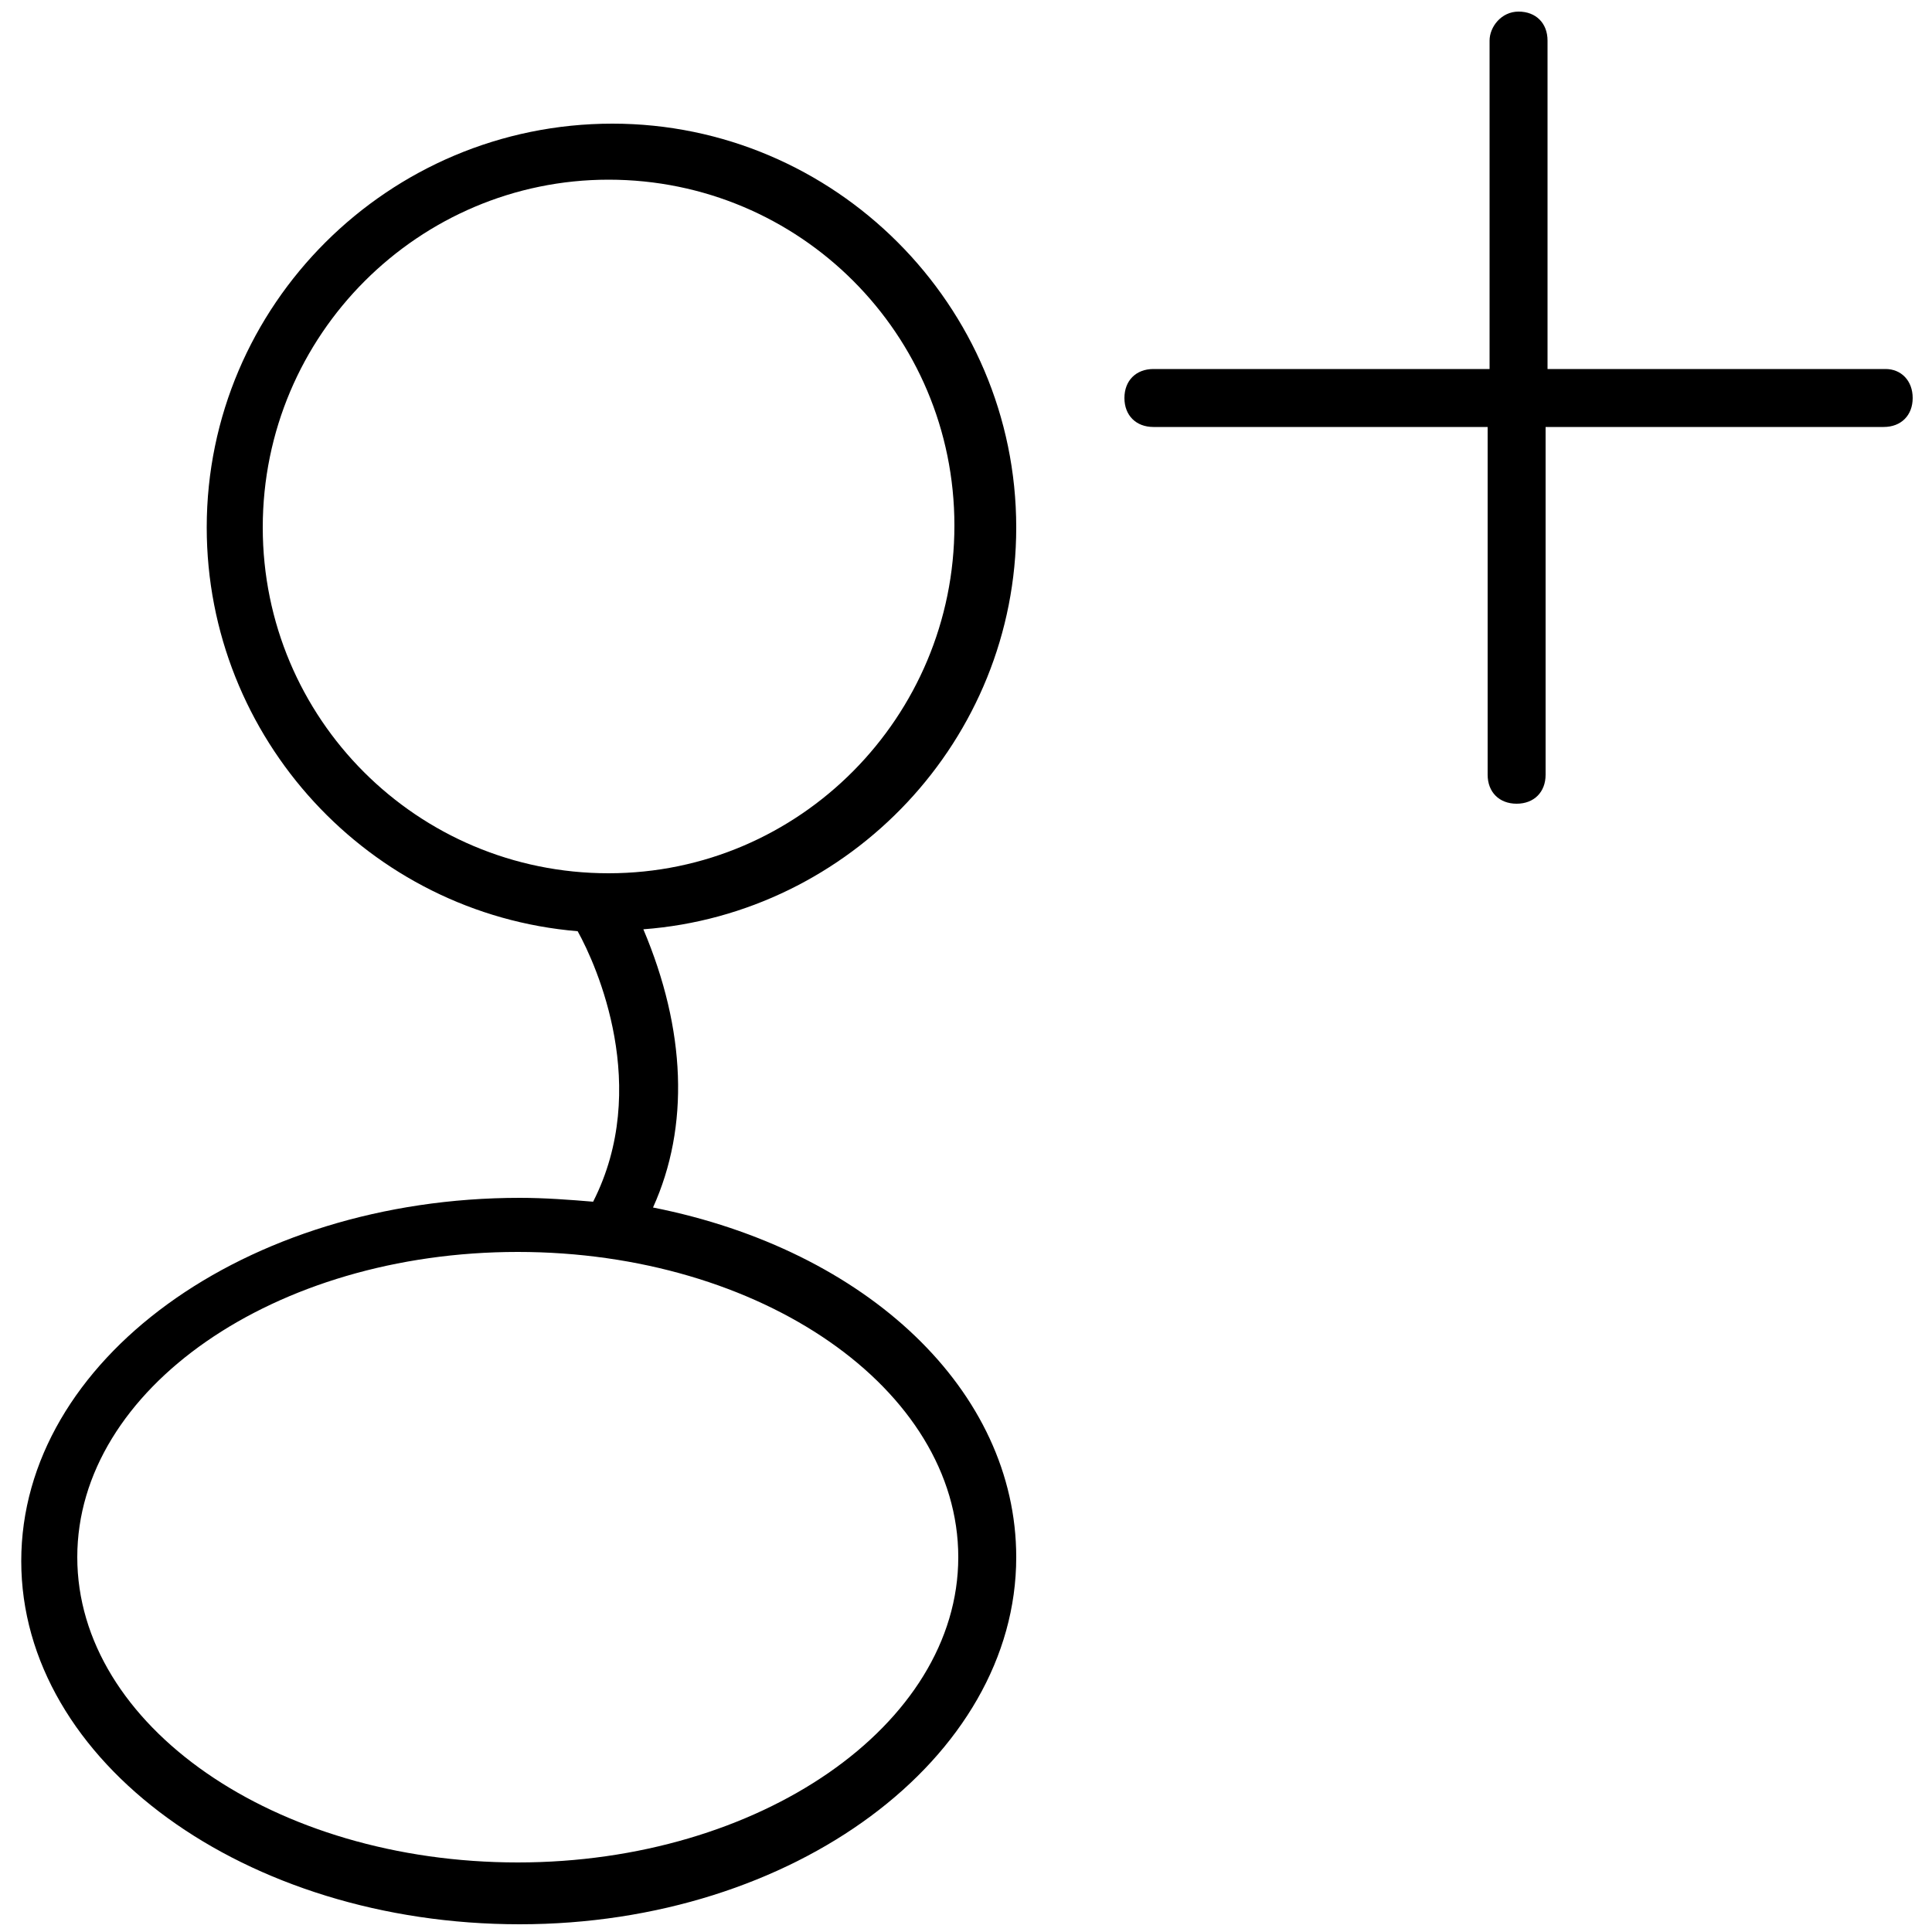 <?xml version="1.0" encoding="utf-8"?>
<!-- Generator: Adobe Illustrator 23.0.1, SVG Export Plug-In . SVG Version: 6.00 Build 0)  -->
<svg version="1.1" id="Layer_1" xmlns="http://www.w3.org/2000/svg" xmlns:xlink="http://www.w3.org/1999/xlink" x="0px" y="0px"
	 viewBox="0 0 100 100" style="enable-background:new 0 0 100 100;" xml:space="preserve">
<g>
	<path d="M52.6,27.3c0-11.5-9.4-20.9-20.9-20.9c-11.6,0-21,9.4-21,20.9c0,10.9,8.4,20,19.2,20.9c1,1.8,3.8,8.1,0.8,14
		c-1.2-0.1-2.5-0.2-3.8-0.2c-14.2,0-25.8,8.4-25.8,18.8s11.6,18.8,25.8,18.8S52.6,91,52.6,80.6c0-8.6-7.7-15.9-18.8-18.1
		c1.9-4.2,1.7-9.2-0.5-14.4C44,47.3,52.6,38.3,52.6,27.3z M26.8,96.4c-12.6,0-22.8-7.1-22.8-15.8s10.2-15.8,22.8-15.8
		s22.8,7.1,22.8,15.8S39.3,96.4,26.8,96.4z M31.5,9.3c9.9,0,17.9,8,17.9,17.9c0,9.9-8,18-17.9,18s-17.9-8-17.9-17.9
		C13.6,17.3,21.7,9.3,31.5,9.3z"/>
	<path d="M97.6,19.1H80.1v-17c0-0.9-0.6-1.5-1.5-1.5c-0.9,0-1.5,0.8-1.5,1.5v17H59.7c-0.9,0-1.5,0.6-1.5,1.5s0.6,1.5,1.5,1.5h17.3
		v18c0,0.9,0.6,1.5,1.5,1.5s1.5-0.6,1.5-1.5v-18h17.5c0.9,0,1.5-0.6,1.5-1.5S98.4,19.1,97.6,19.1z"/>
</g>
</svg>
